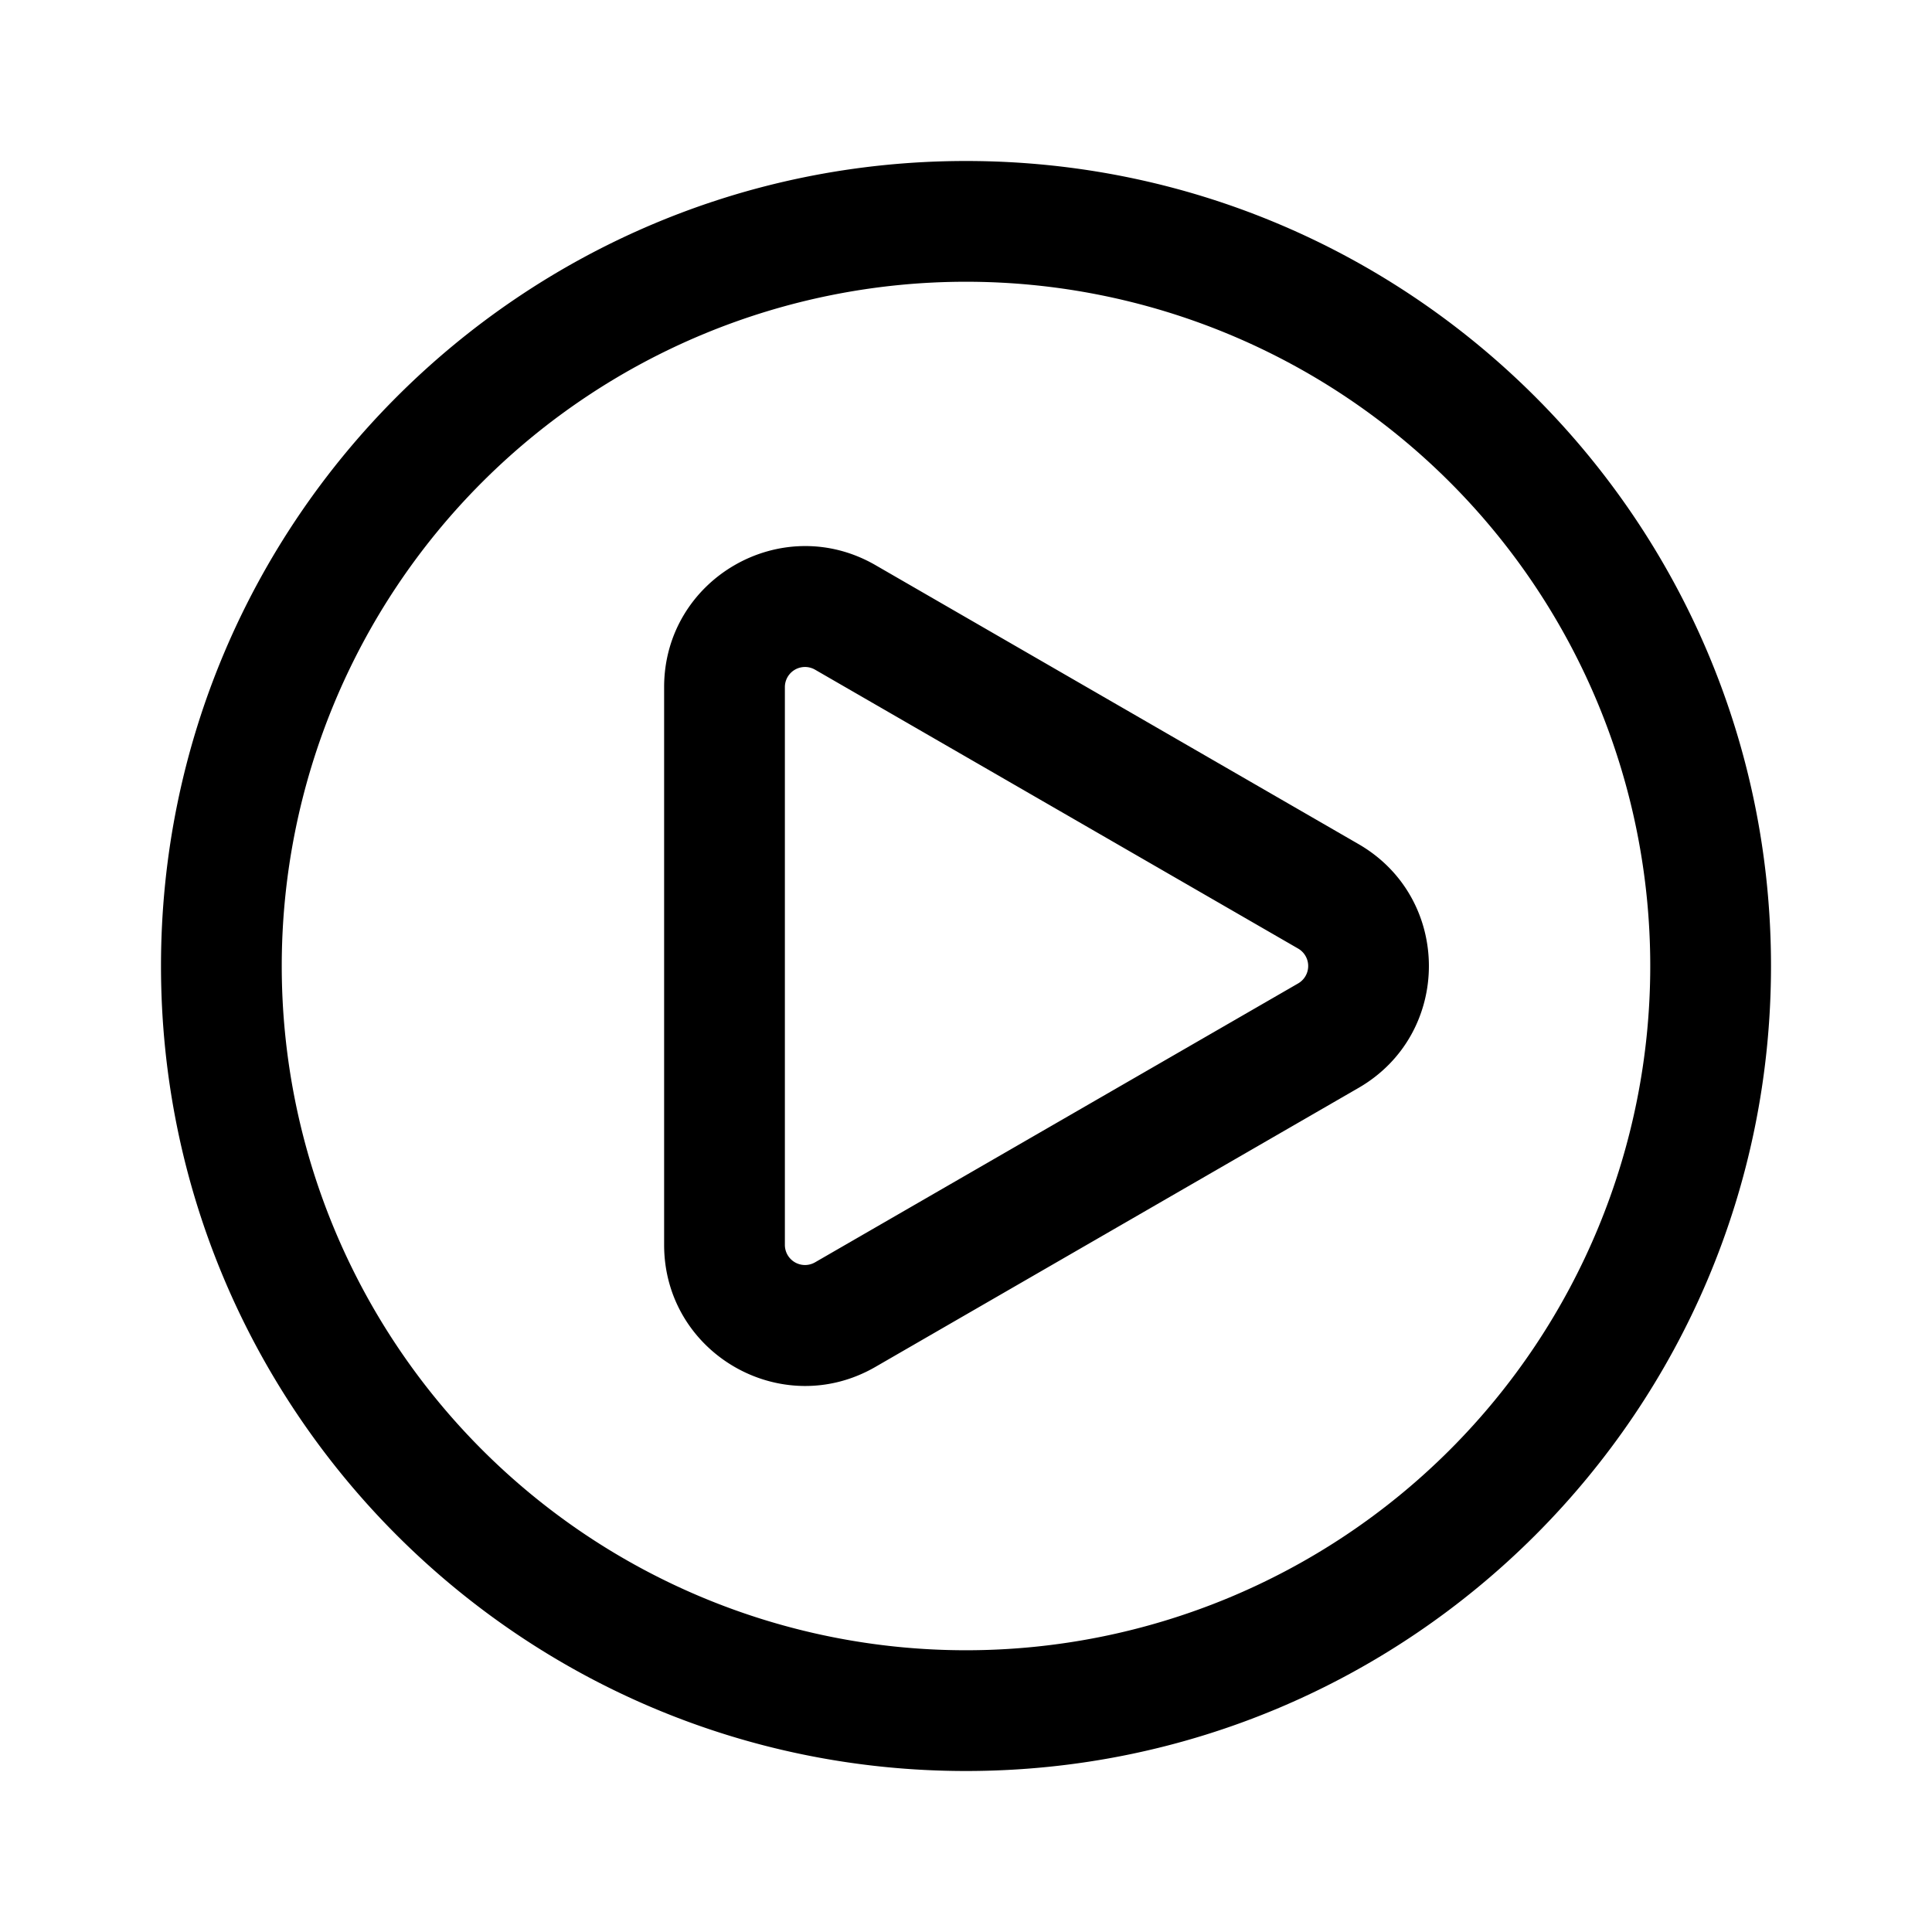 <svg width="24" height="24" viewBox="0 0 24 24" fill="none" xmlns="http://www.w3.org/2000/svg"><path fill-rule="evenodd" clip-rule="evenodd" d="M3.5 12a8.5 8.5 0 1117 0 8.5 8.5 0 01-17 0zM12 2C6.477 2 2 6.477 2 12s4.477 10 10 10 10-4.477 10-10S17.523 2 12 2zm-1.125 14.98l6-3.465c1.167-.673 1.167-2.357 0-3.03l-6-3.465C9.708 6.347 8.25 7.19 8.25 8.536v6.928c0 1.347 1.458 2.19 2.625 1.516zm5.25-5.197a.25.25 0 010 .434l-6 3.464a.25.25 0 01-.375-.217V8.536a.25.25 0 01.375-.217l6 3.464z" fill="currentColor"/></svg>